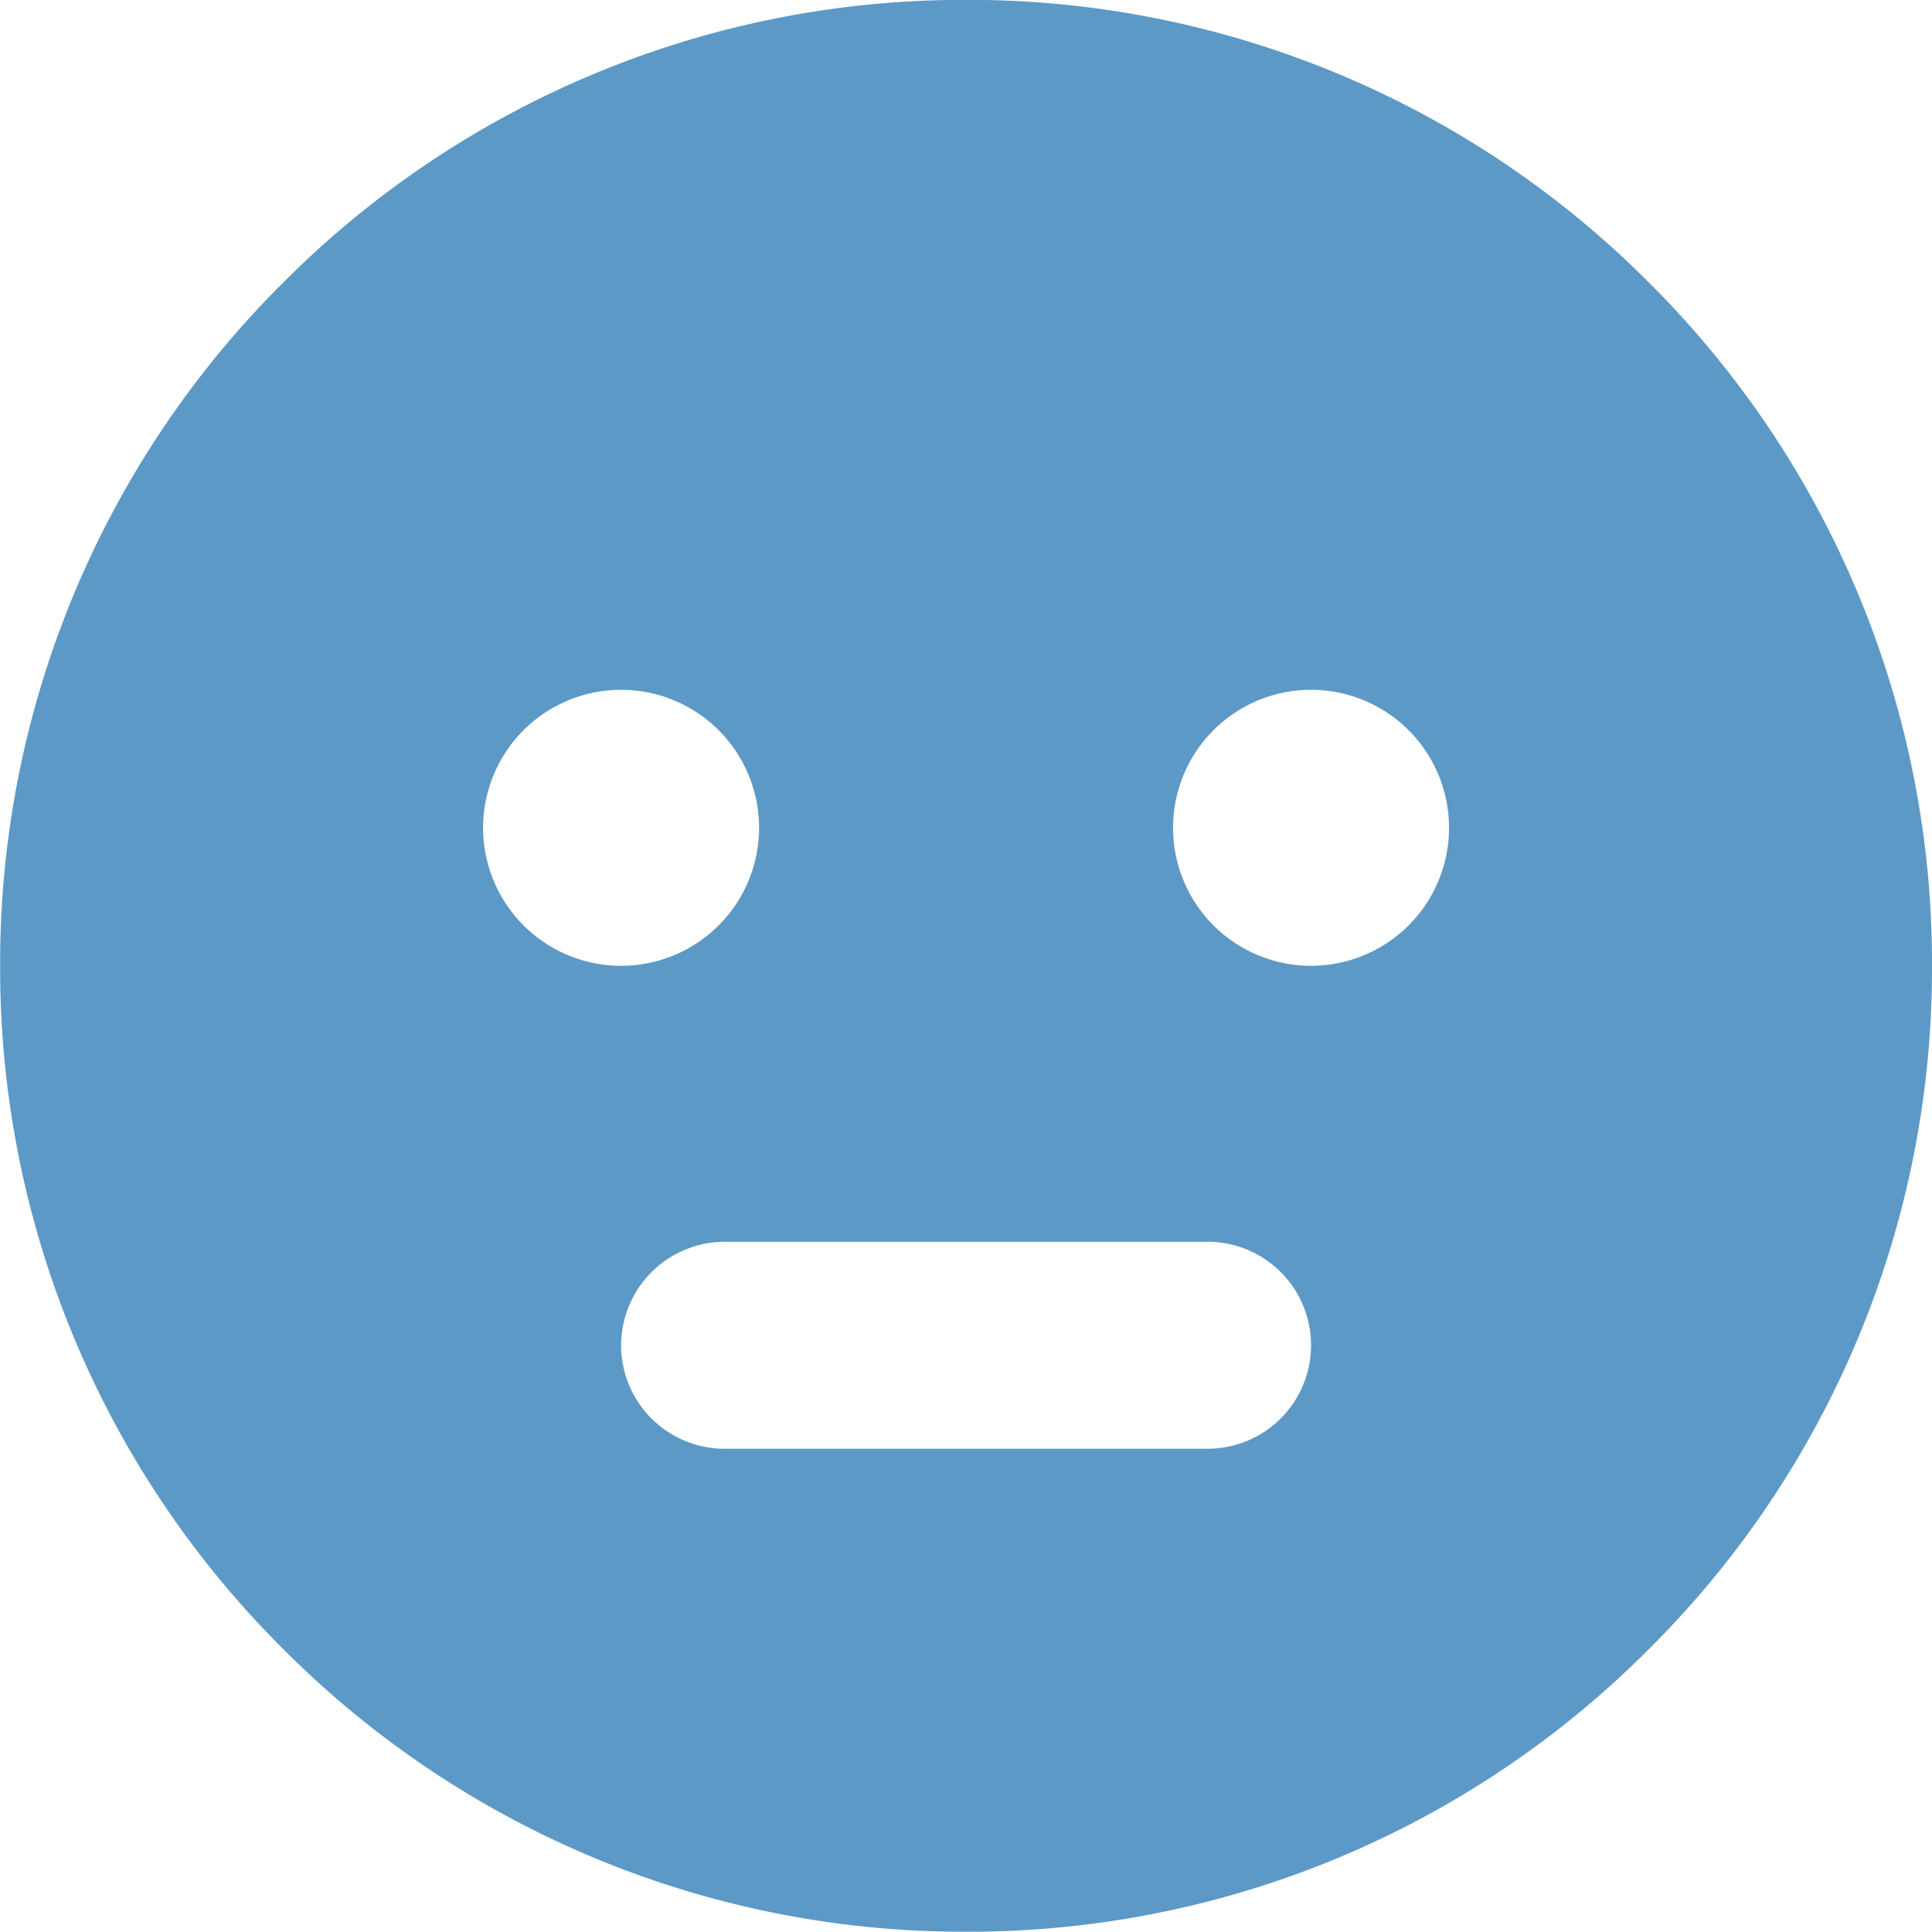 <svg xmlns="http://www.w3.org/2000/svg" width="28.002" height="27.998" viewBox="0 0 28.002 27.998">
    <path data-name="빼기 18" d="M-5949 21322a13.91 13.91 0 0 1-9.9-4.1 13.905 13.905 0 0 1-4.1-9.9 13.905 13.905 0 0 1 4.1-9.9 13.919 13.919 0 0 1 9.9-4.1 13.912 13.912 0 0 1 9.9 4.1 13.911 13.911 0 0 1 4.1 9.9 13.9 13.9 0 0 1-4.1 9.9 13.9 13.9 0 0 1-9.9 4.1zm-3.5-10a1.505 1.505 0 0 0-1.5 1.5 1.5 1.5 0 0 0 1.5 1.5h7a1.5 1.5 0 0 0 1.5-1.5 1.5 1.5 0 0 0-1.5-1.5zm8.5-8a2 2 0 0 0-2 2 2 2 0 0 0 2 2 2 2 0 0 0 2-2 2 2 0 0 0-2-2zm-10 0a2 2 0 0 0-2 2 2 2 0 0 0 2 2 2 2 0 0 0 2-2 2 2 0 0 0-2-2z" transform="translate(5963.002 -21294.002)" style="fill:#5d99c6"/>
</svg>
